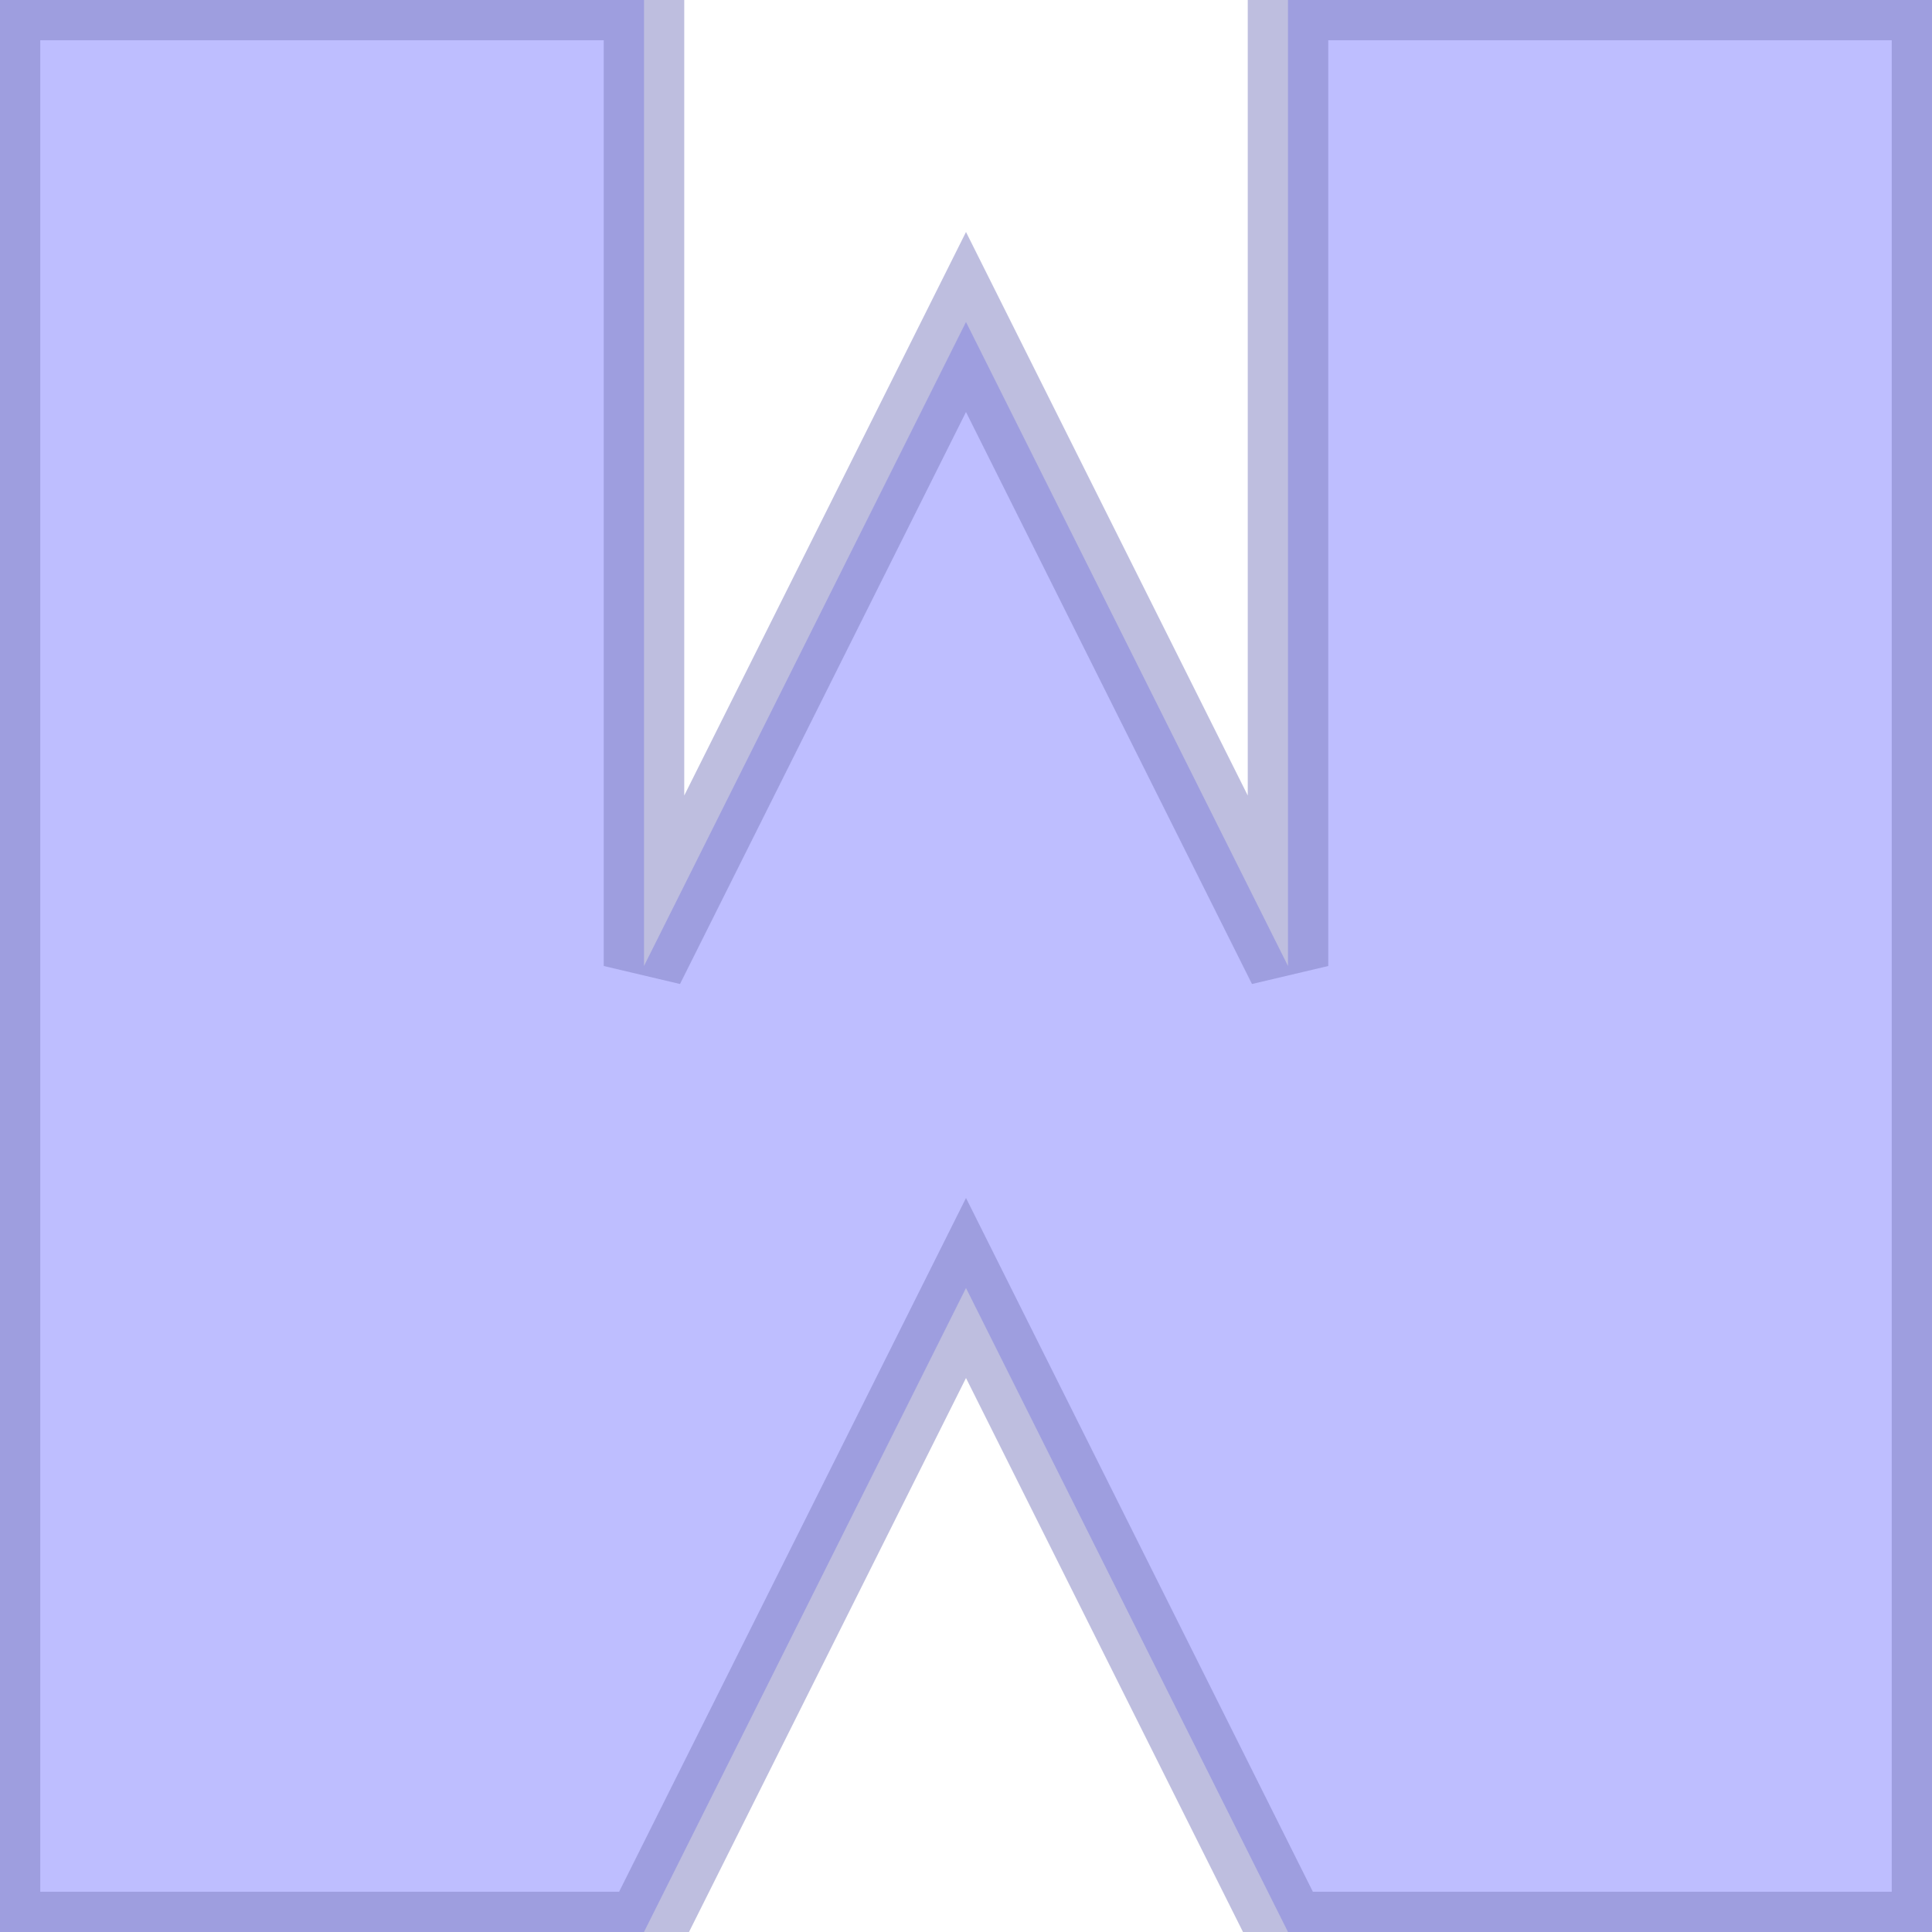 <?xml version="1.0" encoding="UTF-8" standalone="no"?>
<svg xmlns="http://www.w3.org/2000/svg" version="1.1" viewBox="0 0 6 6">
  <style>
    #letter {
      fill: rgb(127, 127, 255);
      fill-opacity: 0.5;
      stroke: rgb(127, 127, 192);
      stroke-width: 0.25;
      stroke-opacity: 0.5;
    }
  </style>
  
  <path id="letter" d="
    M 0 0
    L 2 0
    L 2 3
    L 3 1
    L 4 3
    L 4 0
    L 6 0
    L 6 6
    L 4 6
    L 3 4
    L 2 6
    L 0 6
    Z
  " />
</svg>
